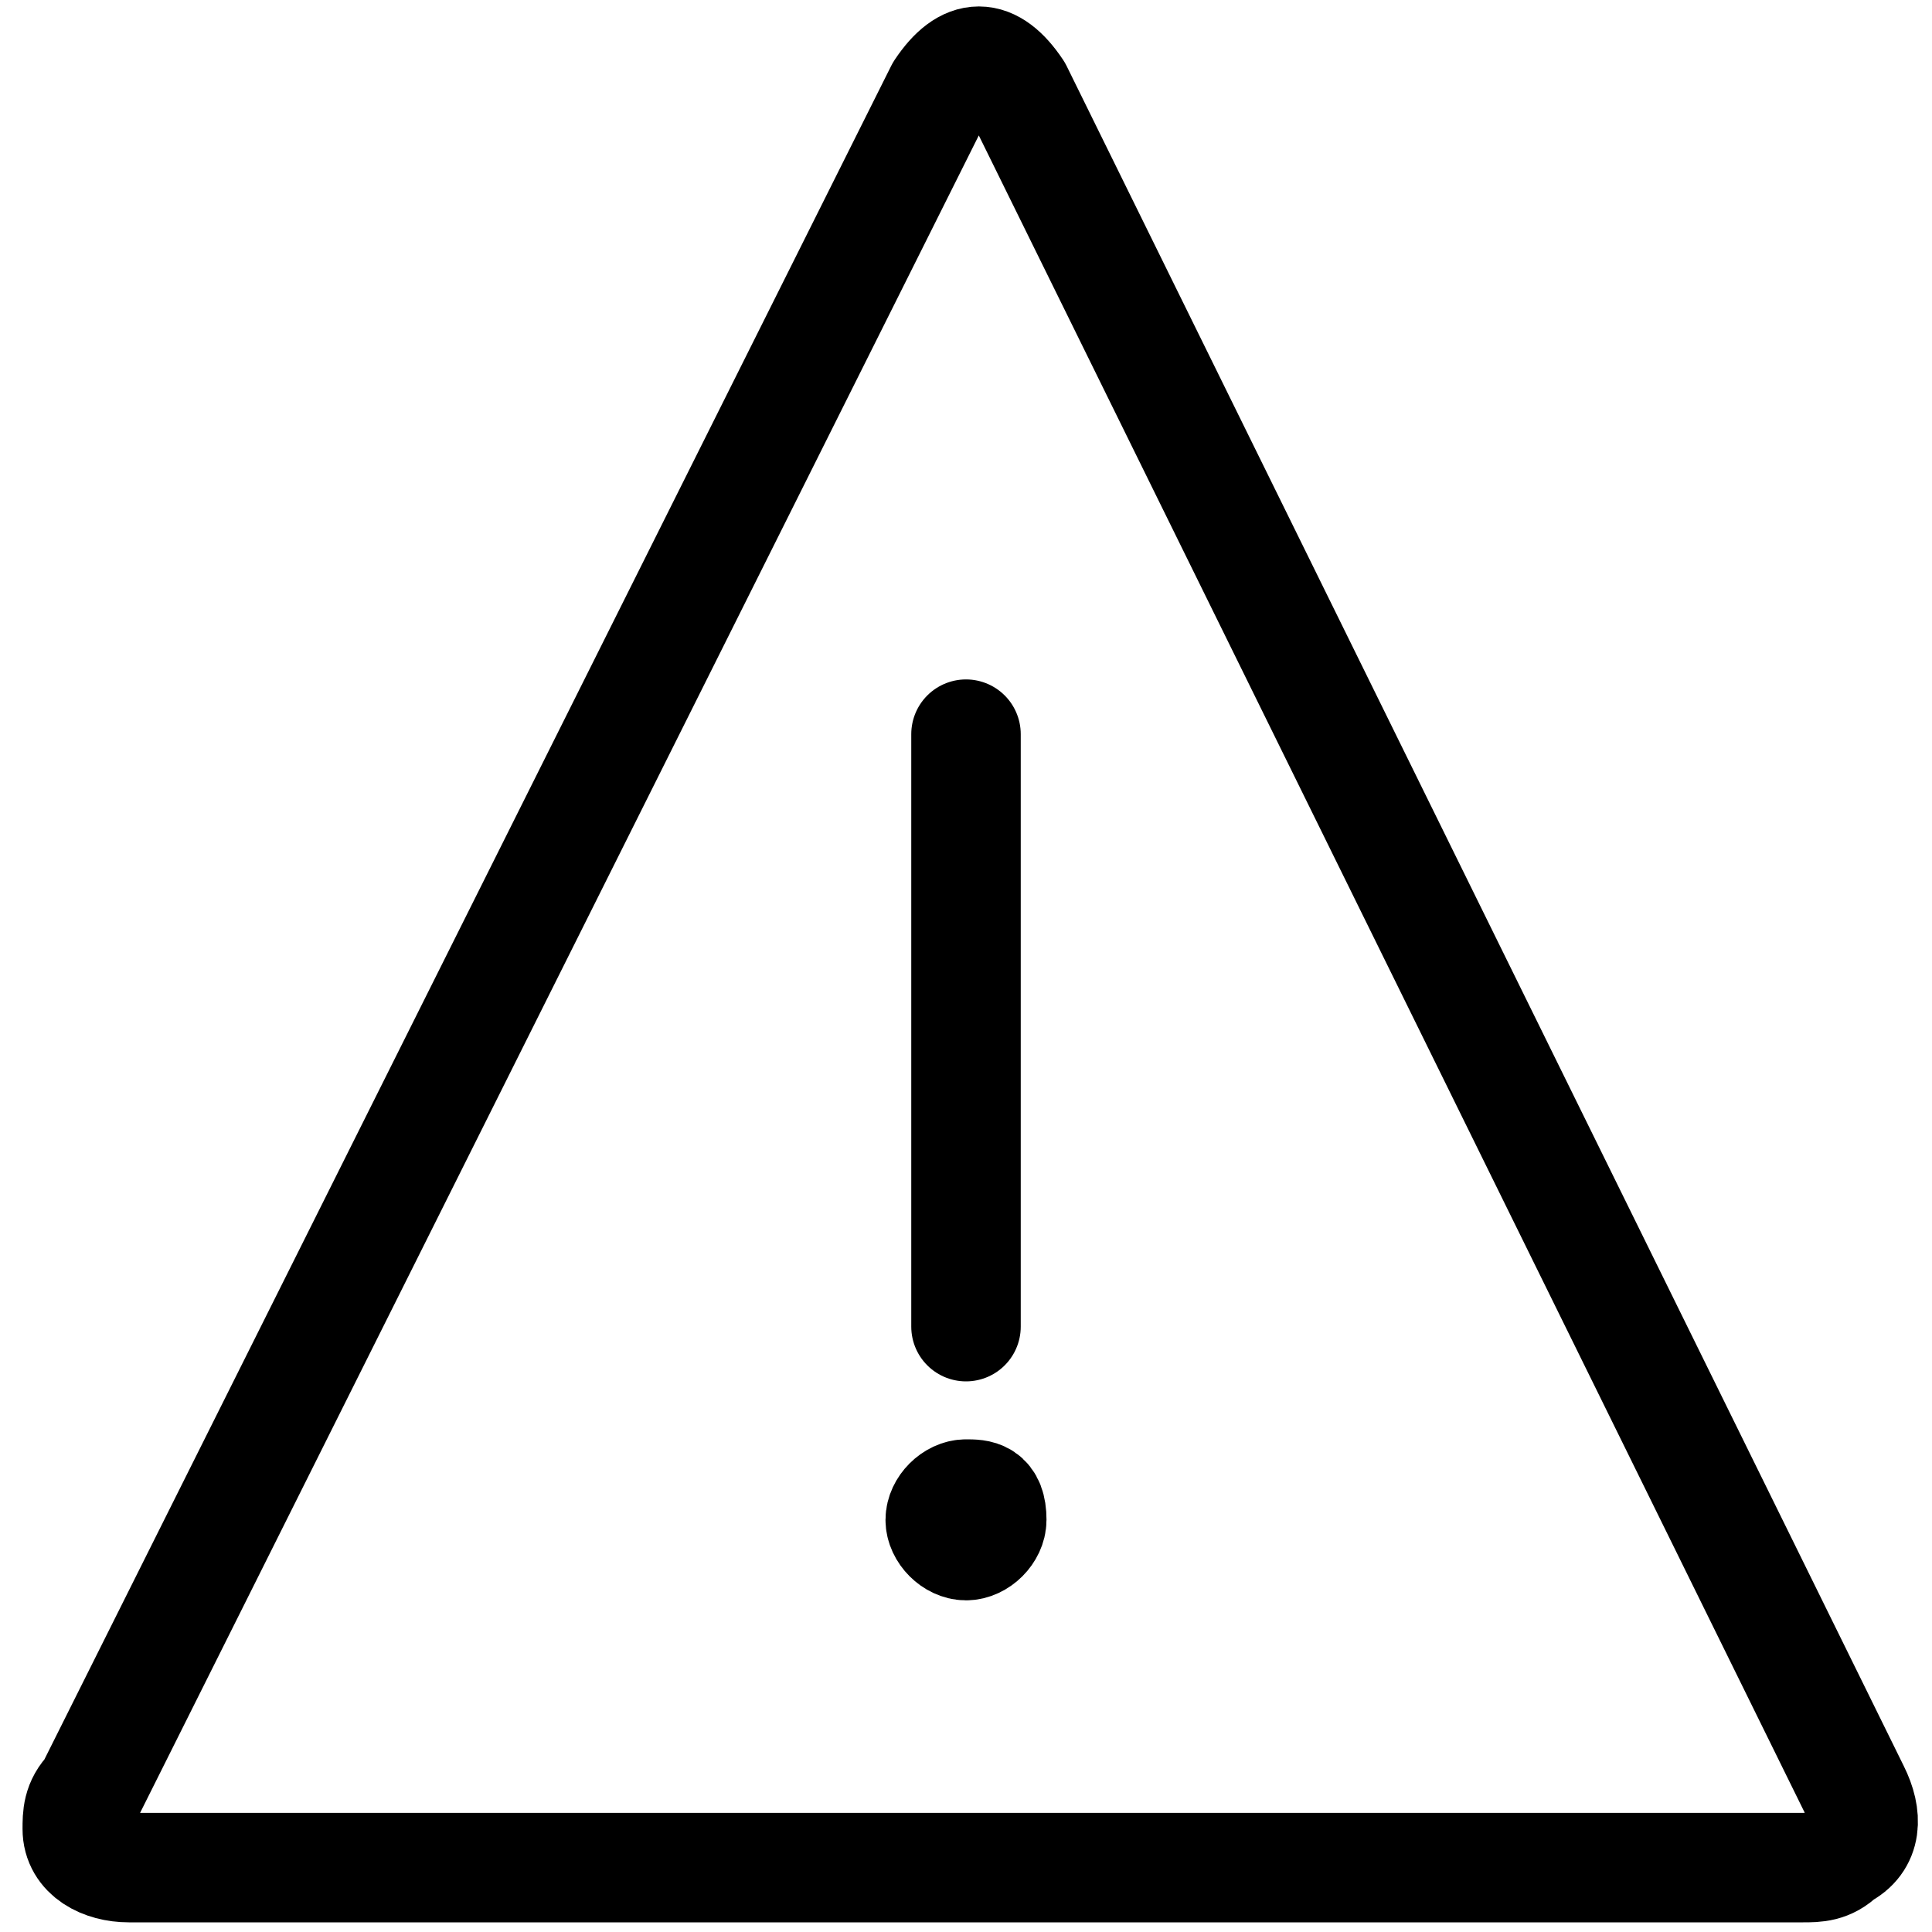 <?xml version="1.0" encoding="utf-8"?>
<!-- Generator: Adobe Illustrator 24.1.1, SVG Export Plug-In . SVG Version: 6.00 Build 0)  -->
<svg version="1.1" id="Layer_1" xmlns="http://www.w3.org/2000/svg" xmlns:xlink="http://www.w3.org/1999/xlink" x="0px" y="0px"
	 viewBox="0 0 15 15" style="enable-background:new 0 0 15 15;" xml:space="preserve">
<style type="text/css">
	.st0{fill:none;stroke:#000000;stroke-width:0.85;stroke-linecap:round;stroke-linejoin:round;}
</style>
<g>
	<path class="st0" d="M14.4,13.9L14.4,13.9c0.1,0.2,0.1,0.4-0.1,0.5c-0.1,0.1-0.2,0.1-0.3,0.1h-13l0,0c-0.2,0-0.4-0.1-0.4-0.3
		c0-0.1,0-0.2,0.1-0.3L7.3,0.7c0.2-0.3,0.4-0.3,0.6,0L14.4,13.9z"/>
	<line class="st0" x1="7.5" y1="10.3" x2="7.5" y2="5.7"/>
	<path class="st0" d="M7.5,11.6L7.5,11.6c-0.1,0-0.2,0.1-0.2,0.2l0,0l0,0c0,0.1,0.1,0.2,0.2,0.2l0,0l0,0c0.1,0,0.2-0.1,0.2-0.2l0,0
		l0,0C7.7,11.6,7.6,11.6,7.5,11.6L7.5,11.6"/>
</g>
</svg>
